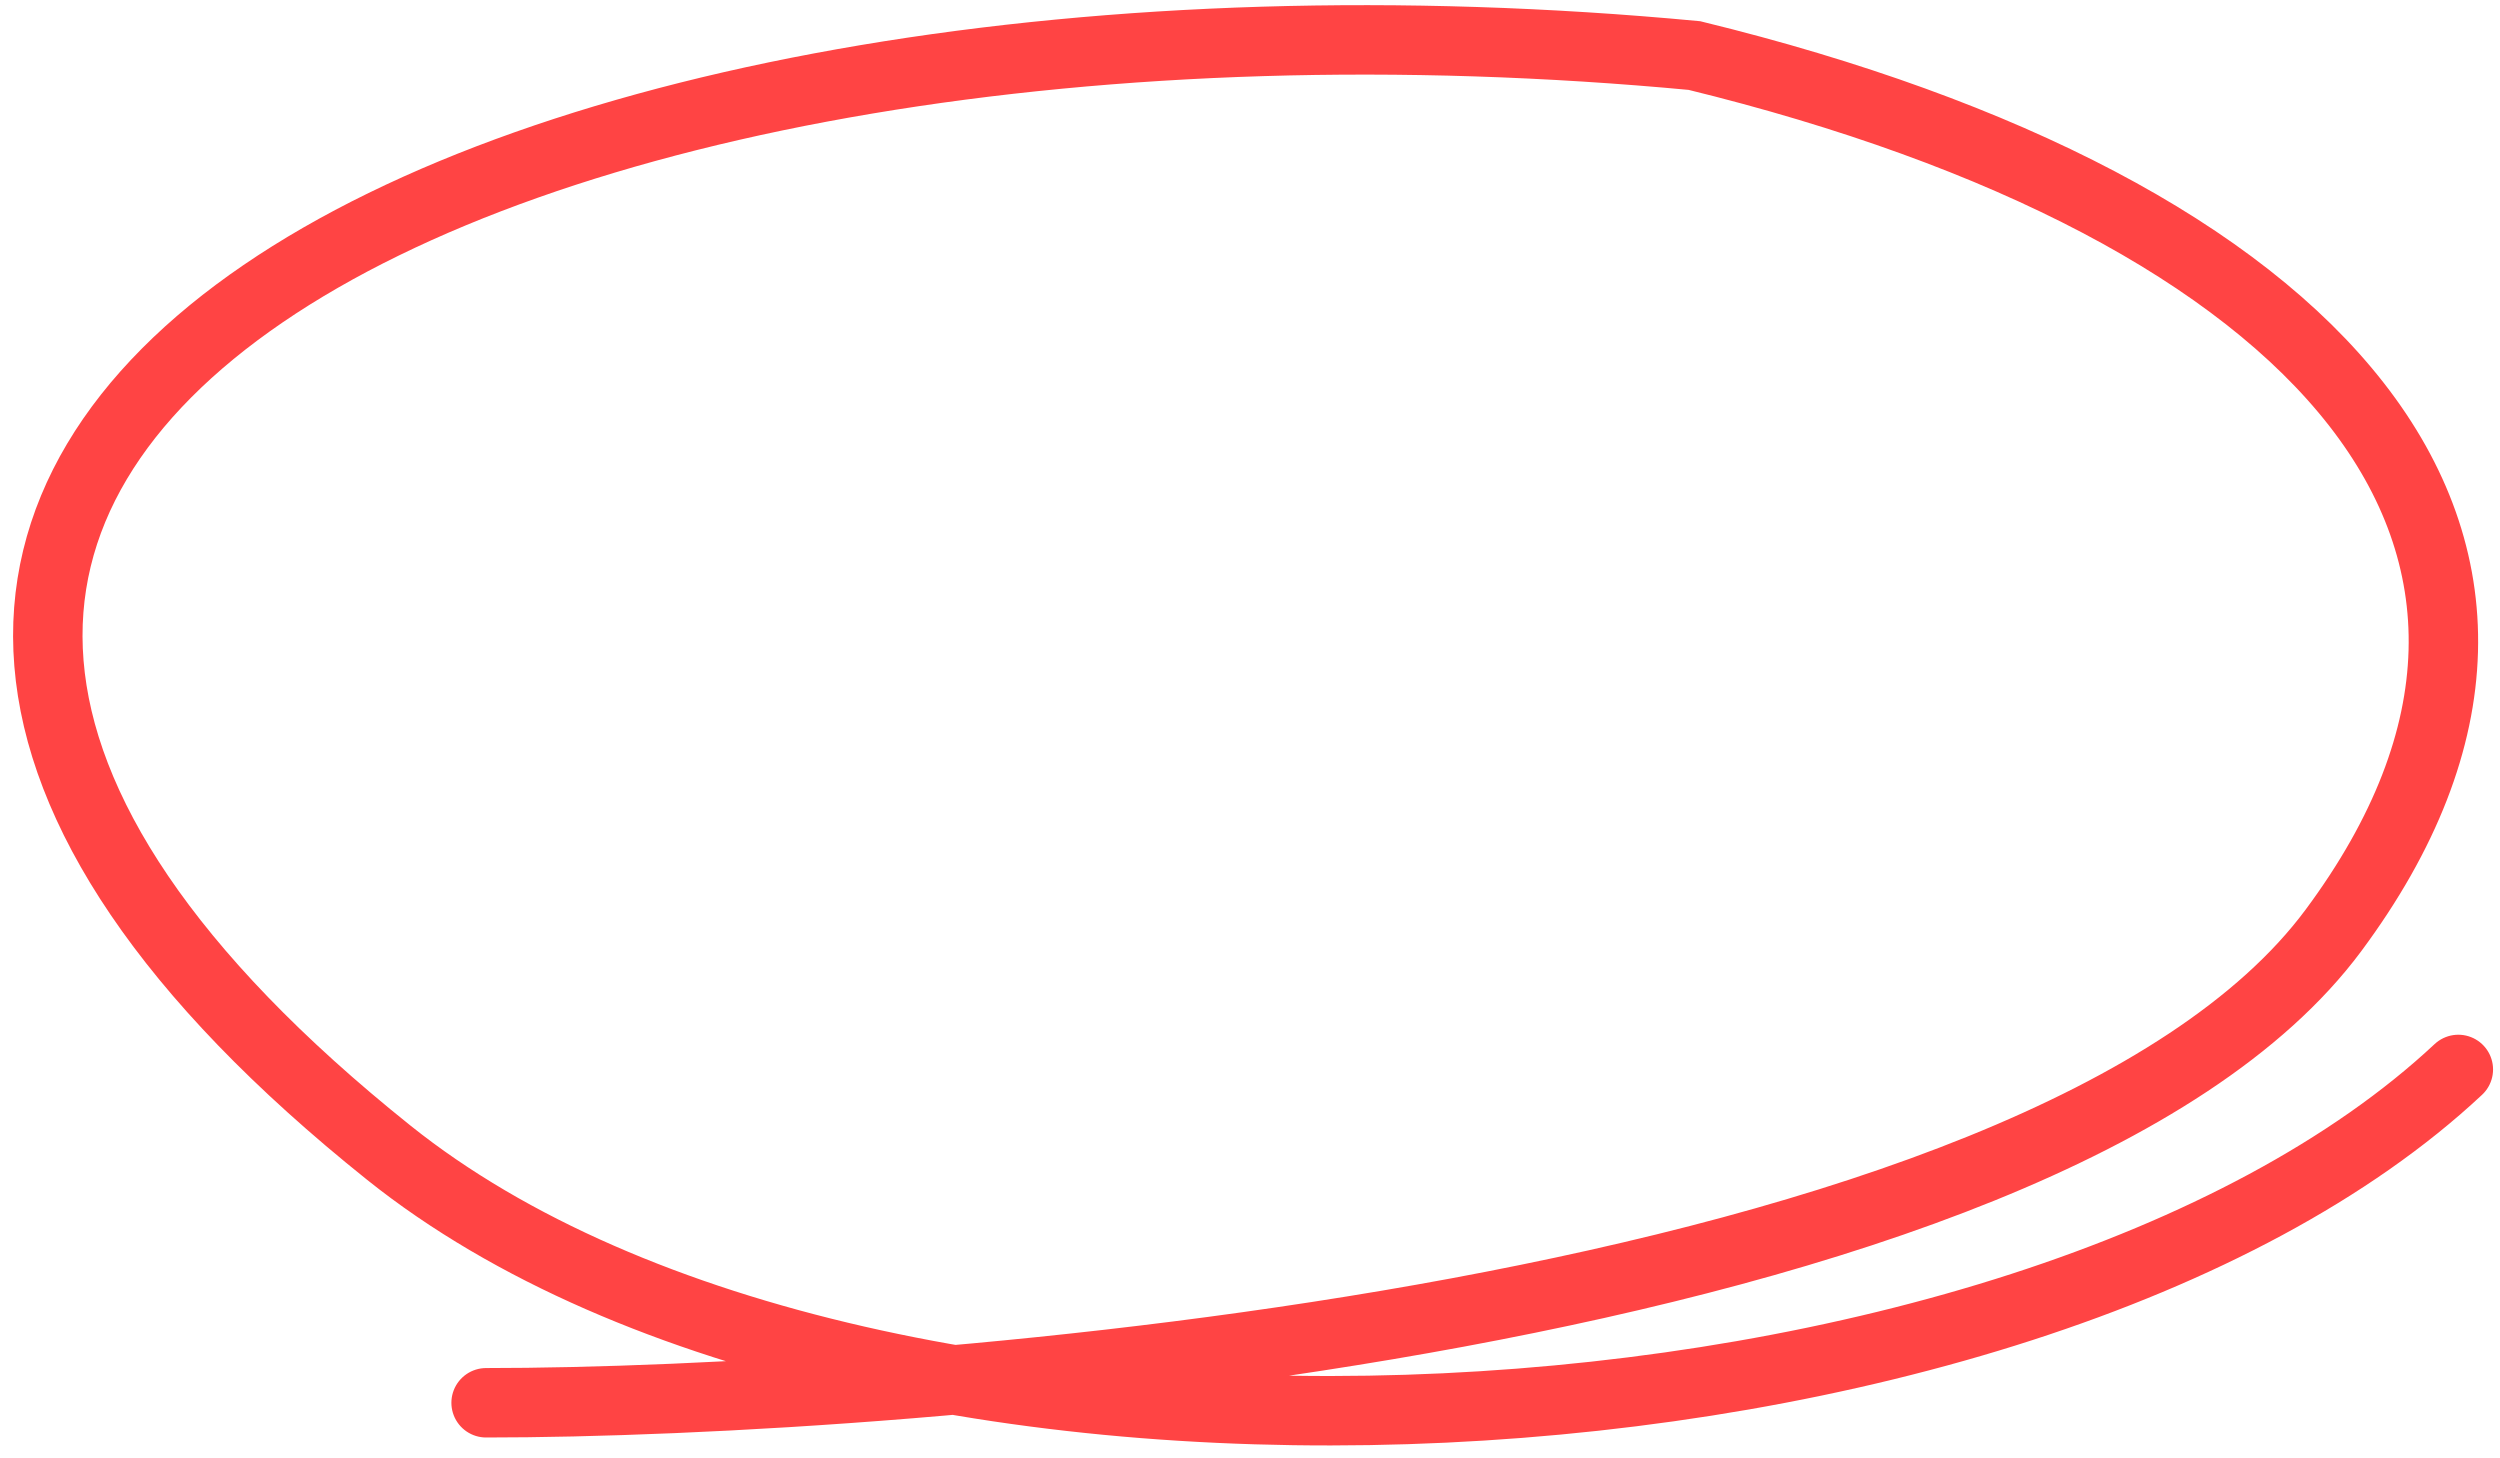 <svg width="180" height="105" viewBox="0 0 180 105" fill="none" xmlns="http://www.w3.org/2000/svg">
<path d="M177 77C146 106 63 111 28 83C-36.498 31.401 37 -4 122 4C167 15 188.8 39 168 67C147.2 95 65 101 35 101" stroke="#FF4444" stroke-width="5" stroke-linecap="round"/>
</svg>
